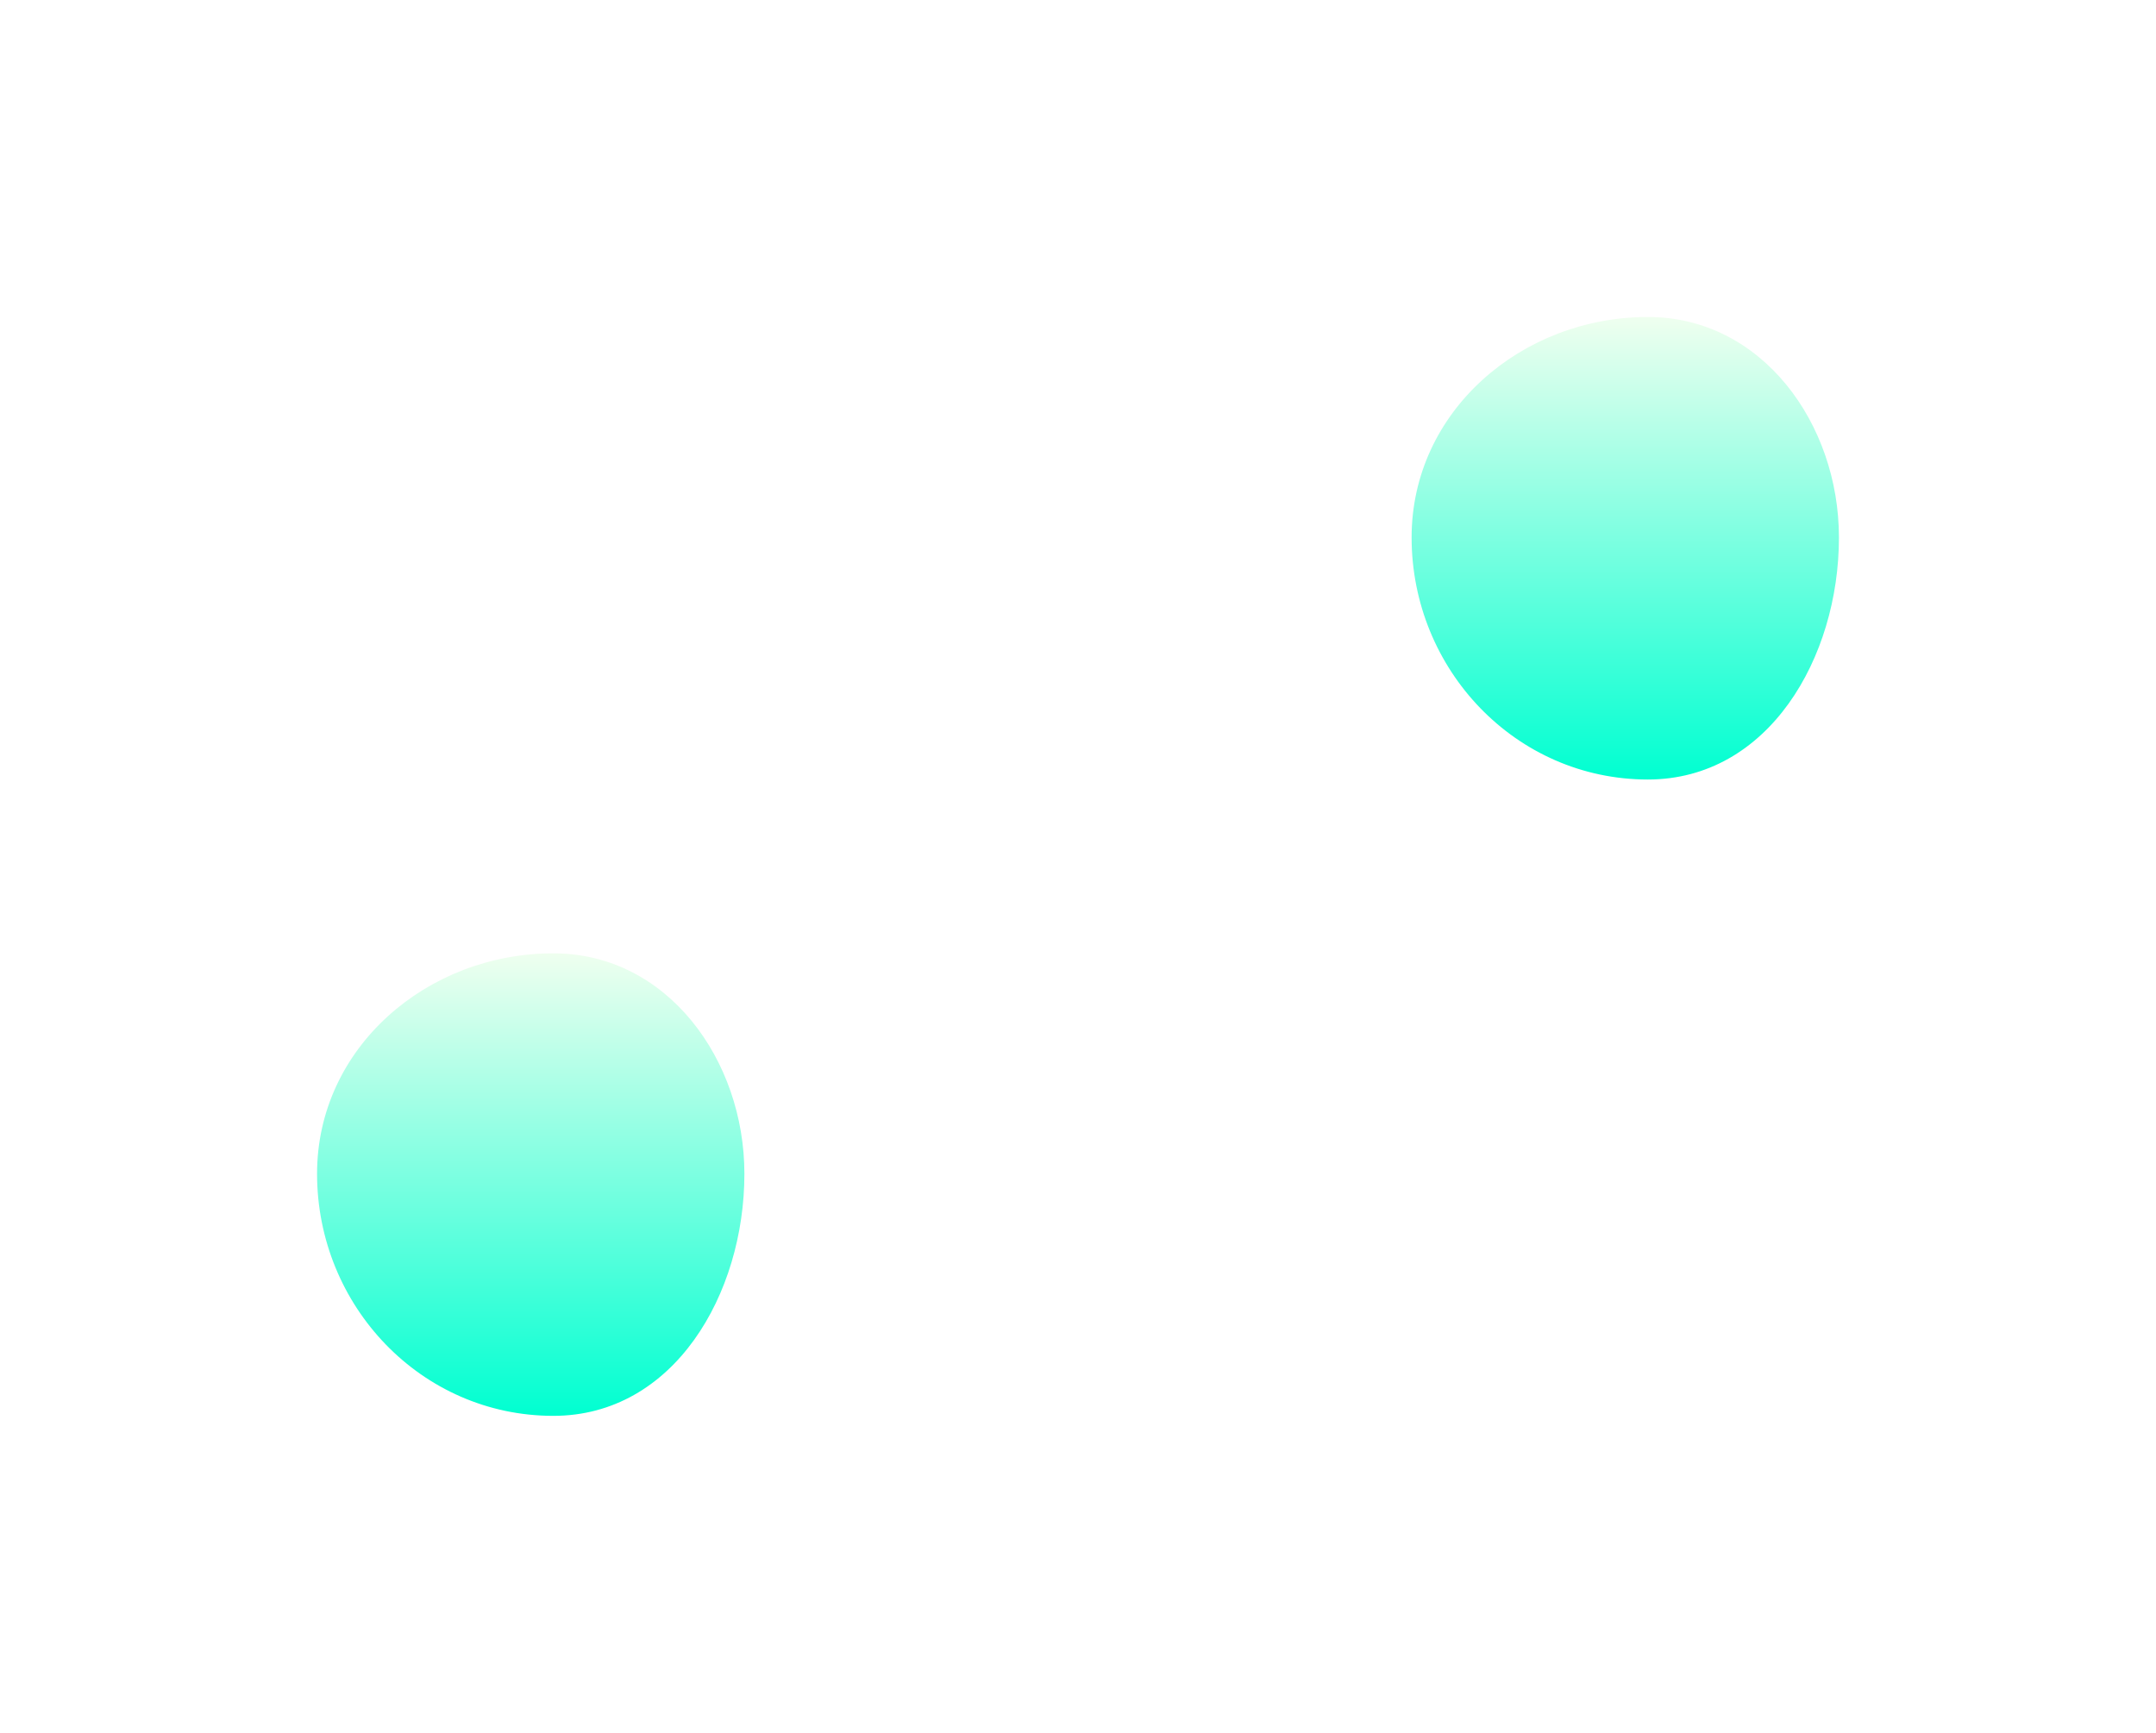 <svg width="2040" height="1640" viewBox="0 0 2040 1640" fill="none" xmlns="http://www.w3.org/2000/svg">
<g filter="url(#filter0_f_601_20587)">
<path fill-rule="evenodd" clip-rule="evenodd" d="M1559.21 300C1667.09 300 1740 400.891 1740 508.67C1740 622.595 1673.24 737.751 1559.21 737.751C1434.15 737.751 1335.66 633.616 1335.66 508.67C1335.66 389.302 1439.73 300 1559.21 300Z" fill="url(#paint0_linear_601_20587)"/>
</g>
<g filter="url(#filter1_f_601_20587)">
<path fill-rule="evenodd" clip-rule="evenodd" d="M523.555 902.25C631.433 902.25 704.344 1003.14 704.344 1110.92C704.344 1224.85 637.585 1340 523.555 1340C398.496 1340 300 1235.87 300 1110.92C300 991.552 404.078 902.25 523.555 902.25Z" fill="url(#paint1_linear_601_20587)"/>
</g>
<defs>
<filter id="filter0_f_601_20587" x="1035.66" y="0" width="1004.34" height="1037.75" filterUnits="userSpaceOnUse" color-interpolation-filters="sRGB">
<feFlood flood-opacity="0" result="BackgroundImageFix"/>
<feBlend mode="normal" in="SourceGraphic" in2="BackgroundImageFix" result="shape"/>
<feGaussianBlur stdDeviation="150" result="effect1_foregroundBlur_601_20587"/>
</filter>
<filter id="filter1_f_601_20587" x="0" y="602.25" width="1004.34" height="1037.75" filterUnits="userSpaceOnUse" color-interpolation-filters="sRGB">
<feFlood flood-opacity="0" result="BackgroundImageFix"/>
<feBlend mode="normal" in="SourceGraphic" in2="BackgroundImageFix" result="shape"/>
<feGaussianBlur stdDeviation="150" result="effect1_foregroundBlur_601_20587"/>
</filter>
<linearGradient id="paint0_linear_601_20587" x1="1537.83" y1="300" x2="1537.83" y2="737.751" gradientUnits="userSpaceOnUse">
<stop stop-color="#EFFFEF"/>
<stop offset="1" stop-color="#00FFD1"/>
</linearGradient>
<linearGradient id="paint1_linear_601_20587" x1="502.172" y1="902.25" x2="502.172" y2="1340" gradientUnits="userSpaceOnUse">
<stop stop-color="#EFFFEF"/>
<stop offset="1" stop-color="#00FFD1"/>
</linearGradient>
</defs>
</svg>
